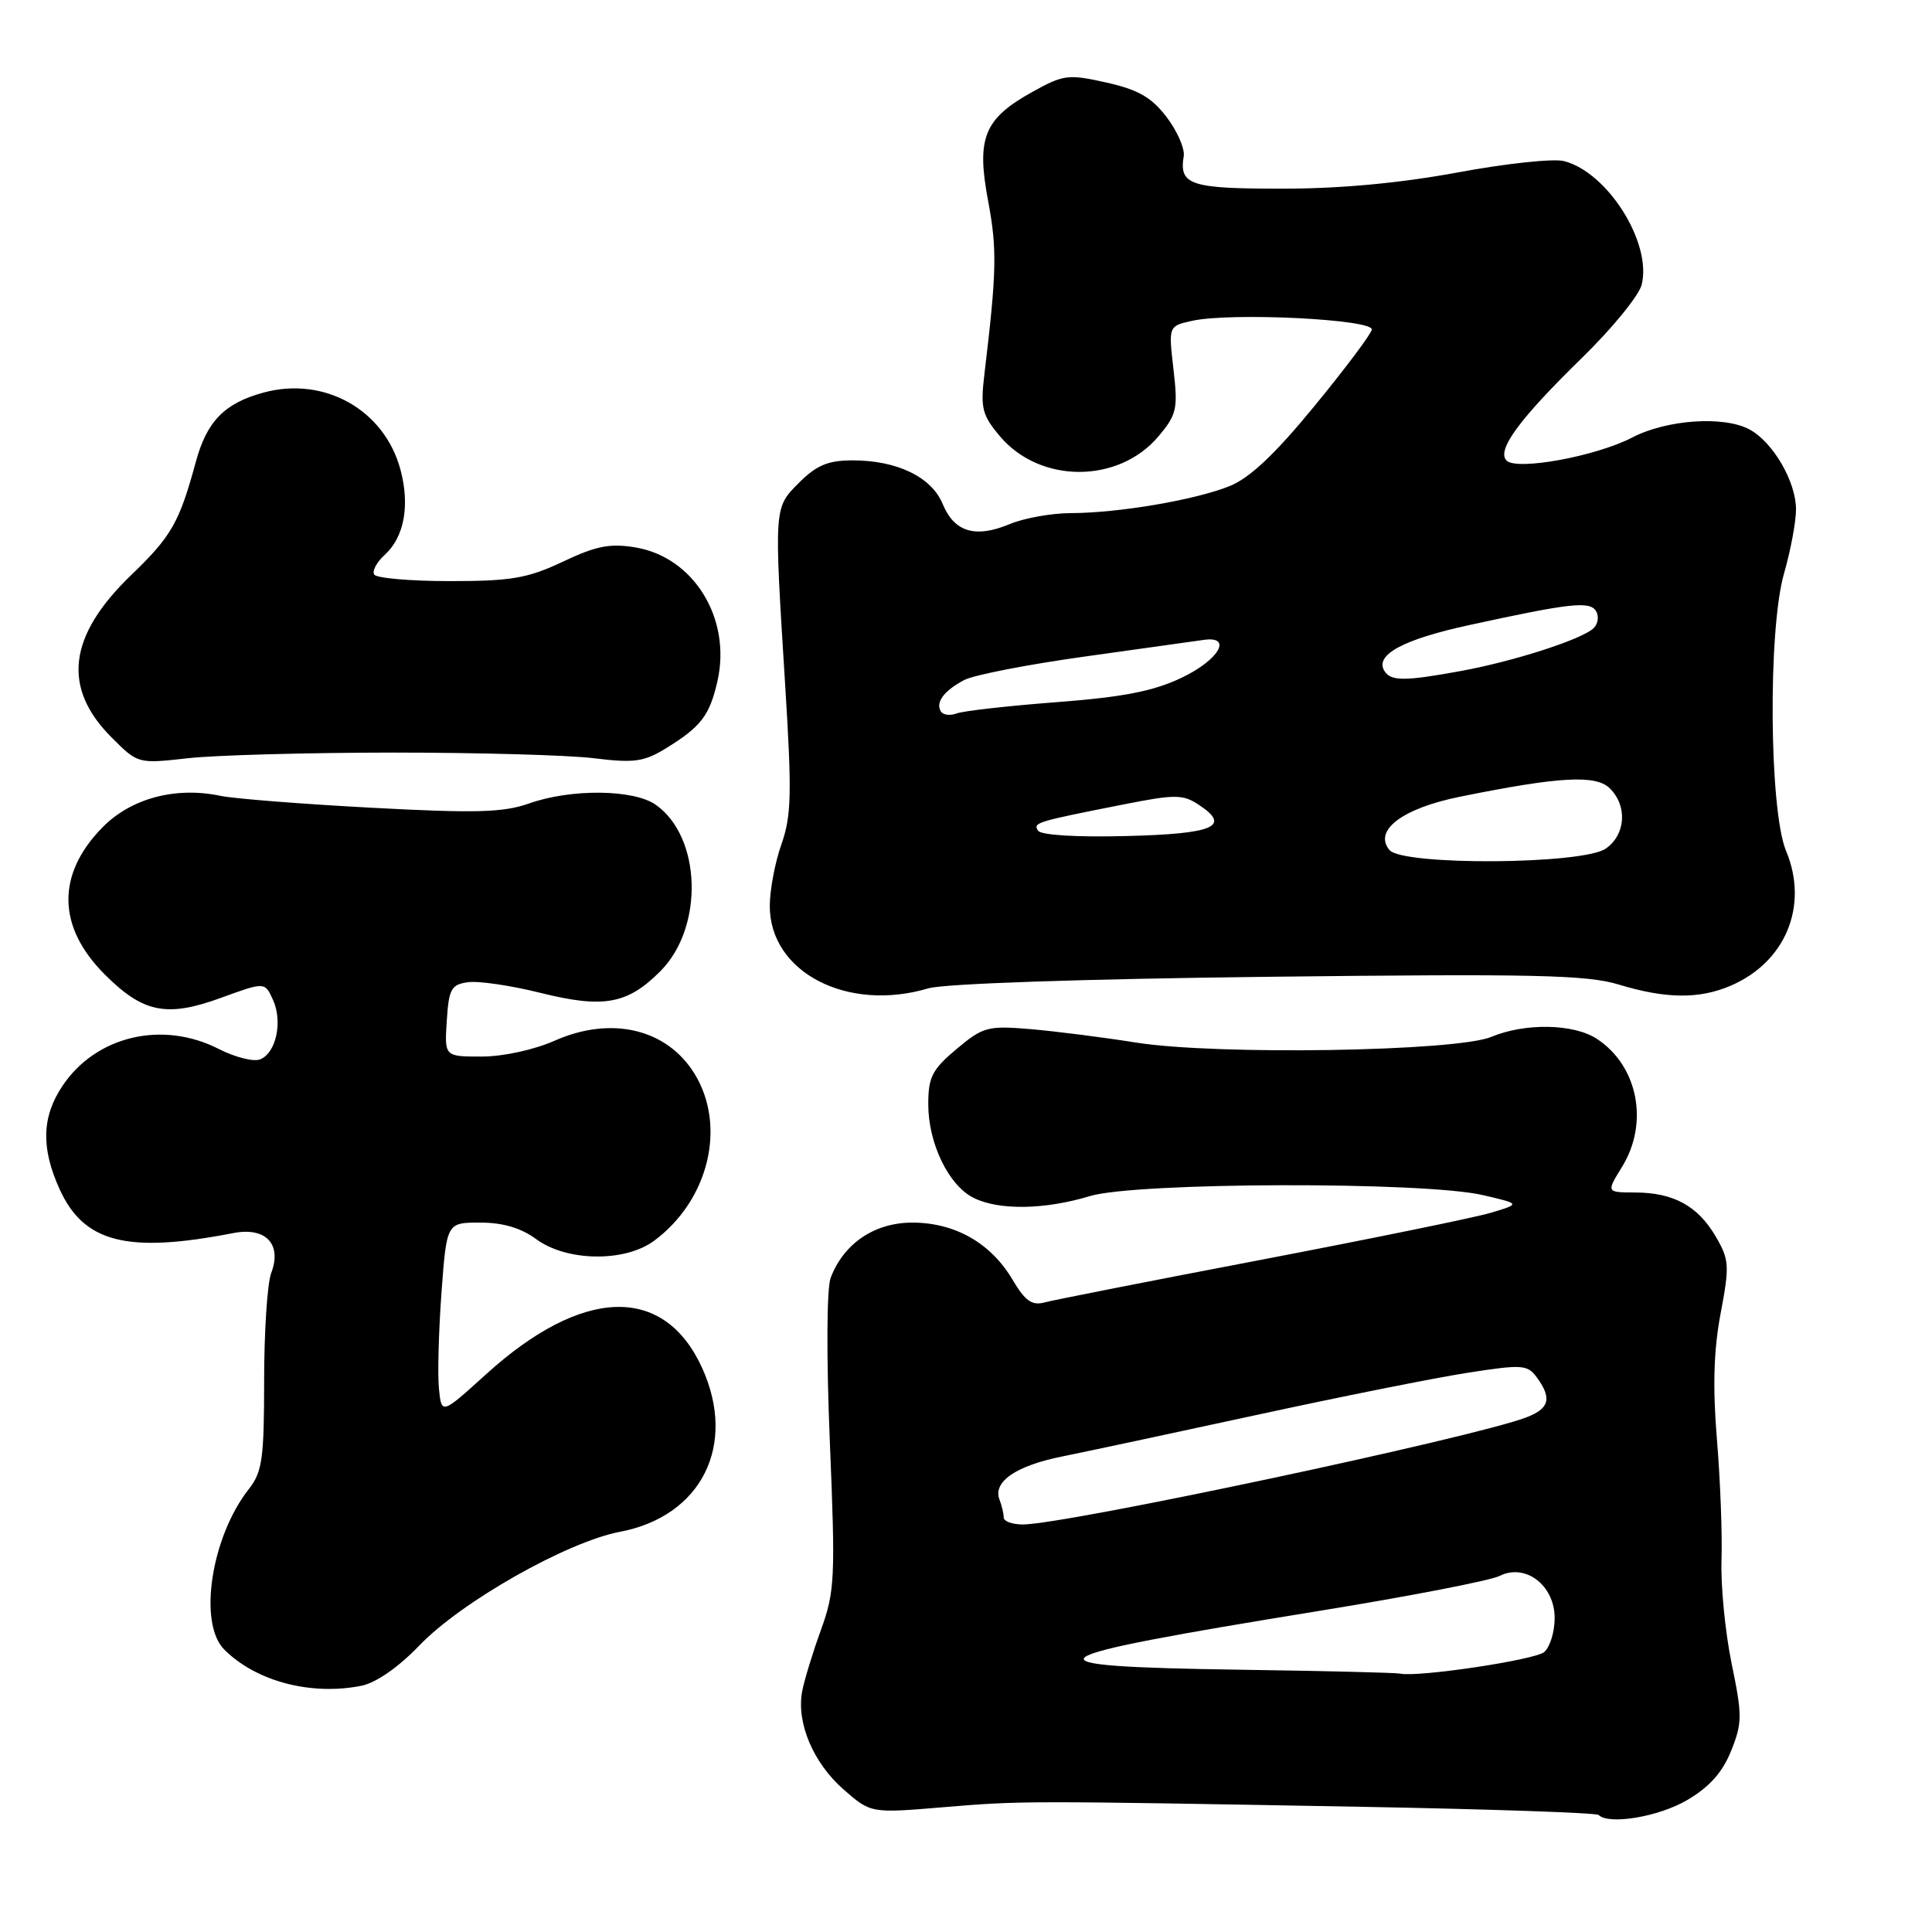 <?xml version="1.0" encoding="UTF-8" standalone="no"?>
<!DOCTYPE svg PUBLIC "-//W3C//DTD SVG 1.1//EN" "http://www.w3.org/Graphics/SVG/1.1/DTD/svg11.dtd" >
<svg xmlns="http://www.w3.org/2000/svg" xmlns:xlink="http://www.w3.org/1999/xlink" version="1.1" viewBox="0 0 256 256">
 <g >
 <path fill="currentColor"
d=" M 223.54 238.53 C 226.51 236.79 228.24 234.85 229.38 232.00 C 230.87 228.29 230.87 227.30 229.45 220.43 C 228.60 216.29 227.99 210.12 228.11 206.70 C 228.22 203.29 227.95 196.10 227.50 190.71 C 226.93 183.79 227.07 178.91 227.99 174.05 C 229.19 167.69 229.14 166.93 227.34 163.84 C 224.97 159.79 221.76 158.03 216.67 158.01 C 212.84 158.00 212.84 158.00 214.92 154.63 C 218.53 148.79 217.04 141.22 211.59 137.65 C 208.52 135.64 202.09 135.52 197.61 137.39 C 192.96 139.33 161.12 139.84 150.50 138.14 C 146.10 137.44 139.80 136.64 136.50 136.36 C 130.89 135.89 130.26 136.06 126.75 139.00 C 123.52 141.71 123.00 142.72 123.00 146.32 C 123.00 151.51 125.70 157.07 129.00 158.72 C 132.35 160.40 138.43 160.30 144.41 158.49 C 150.50 156.64 188.72 156.54 196.50 158.36 C 201.50 159.52 201.50 159.52 197.50 160.71 C 195.30 161.36 181.57 164.16 167.00 166.95 C 152.43 169.73 139.55 172.27 138.40 172.58 C 136.75 173.03 135.83 172.38 134.18 169.59 C 131.31 164.72 126.56 162.01 120.90 162.00 C 115.88 162.00 111.81 164.75 110.07 169.31 C 109.54 170.71 109.49 179.73 109.96 191.10 C 110.71 209.14 110.62 210.88 108.77 216.00 C 107.67 219.03 106.55 222.70 106.28 224.17 C 105.53 228.31 107.76 233.58 111.75 237.09 C 115.38 240.27 115.38 240.27 124.94 239.47 C 135.38 238.60 135.50 238.60 180.41 239.41 C 197.40 239.72 211.54 240.21 211.82 240.49 C 213.18 241.84 219.77 240.74 223.54 238.53 Z  M 47.90 223.37 C 49.83 222.98 52.81 220.91 55.56 218.04 C 61.12 212.24 75.12 204.31 82.15 202.97 C 92.95 200.92 97.68 191.50 93.04 181.27 C 88.00 170.18 77.18 170.50 64.38 182.12 C 58.50 187.45 58.50 187.45 58.16 183.98 C 57.97 182.06 58.13 176.34 58.50 171.25 C 59.19 162.00 59.19 162.00 63.63 162.00 C 66.63 162.00 69.04 162.71 71.03 164.18 C 75.07 167.17 82.80 167.28 86.67 164.41 C 93.90 159.06 96.29 149.26 92.05 142.31 C 88.40 136.33 81.02 134.57 73.51 137.89 C 70.77 139.11 66.65 140.00 63.82 140.00 C 58.89 140.00 58.89 140.00 59.20 135.25 C 59.47 131.04 59.79 130.46 62.00 130.15 C 63.38 129.95 67.68 130.58 71.57 131.55 C 79.97 133.64 83.13 133.08 87.50 128.69 C 93.30 122.88 92.96 110.89 86.88 106.63 C 83.95 104.58 75.69 104.49 70.11 106.46 C 66.69 107.67 63.04 107.77 49.23 107.03 C 40.03 106.54 31.04 105.83 29.25 105.46 C 23.24 104.19 17.30 105.79 13.51 109.70 C 7.46 115.92 7.59 122.83 13.88 129.12 C 18.97 134.21 22.09 134.84 29.28 132.22 C 35.09 130.10 35.09 130.10 36.17 132.48 C 37.49 135.38 36.58 139.56 34.45 140.38 C 33.59 140.71 31.13 140.09 28.98 138.99 C 21.51 135.18 12.70 137.26 8.27 143.90 C 5.53 148.00 5.42 152.12 7.90 157.58 C 11.12 164.67 16.87 166.12 30.91 163.39 C 35.21 162.55 37.39 164.85 35.94 168.67 C 35.42 170.02 35.00 176.44 35.00 182.93 C 35.00 193.27 34.75 195.05 32.97 197.31 C 27.98 203.66 26.23 215.09 29.72 218.58 C 33.93 222.79 41.21 224.71 47.90 223.37 Z  M 123.01 130.96 C 125.06 130.34 143.61 129.71 168.00 129.43 C 203.22 129.02 210.26 129.17 214.50 130.46 C 220.72 132.35 225.13 132.40 229.28 130.63 C 236.61 127.51 239.70 120.01 236.66 112.74 C 234.43 107.39 234.25 83.44 236.39 76.00 C 237.26 72.97 237.98 69.15 237.98 67.50 C 237.99 63.84 234.92 58.56 231.81 56.90 C 228.40 55.07 220.84 55.60 216.28 57.97 C 211.51 60.46 200.99 62.39 199.63 61.03 C 198.27 59.67 201.30 55.54 209.62 47.42 C 213.61 43.53 217.17 39.17 217.53 37.73 C 218.92 32.19 213.00 22.79 207.21 21.34 C 205.83 20.99 199.47 21.67 193.10 22.86 C 185.45 24.27 177.52 25.01 169.81 25.00 C 157.69 25.00 156.22 24.51 156.85 20.69 C 157.01 19.69 155.99 17.36 154.58 15.51 C 152.58 12.89 150.81 11.88 146.61 10.94 C 141.59 9.81 140.92 9.89 136.90 12.12 C 130.39 15.71 129.35 18.23 130.93 26.62 C 132.13 33.01 132.07 35.99 130.44 49.57 C 129.90 54.08 130.13 55.00 132.49 57.80 C 137.79 64.10 148.21 64.11 153.51 57.81 C 155.93 54.93 156.10 54.17 155.49 48.93 C 154.83 43.20 154.83 43.20 157.96 42.51 C 163.16 41.37 182.09 42.31 181.77 43.69 C 181.62 44.35 178.17 48.94 174.10 53.89 C 168.91 60.22 165.58 63.35 162.91 64.42 C 158.31 66.26 148.17 67.98 141.87 67.99 C 139.33 68.00 135.69 68.65 133.78 69.45 C 129.24 71.34 126.45 70.51 124.91 66.78 C 123.43 63.20 118.87 61.00 112.96 61.00 C 109.75 61.00 108.21 61.64 105.92 63.92 C 102.53 67.32 102.55 66.93 104.04 90.79 C 104.94 105.15 104.87 108.11 103.54 111.88 C 102.69 114.28 102.00 117.96 102.00 120.05 C 102.00 128.83 112.27 134.16 123.01 130.96 Z  M 52.00 99.72 C 63.28 99.72 75.29 100.05 78.69 100.47 C 84.08 101.13 85.34 100.95 88.33 99.10 C 92.89 96.29 94.03 94.79 95.06 90.28 C 96.95 82.01 91.96 73.84 84.22 72.54 C 80.85 71.97 79.00 72.33 74.59 74.42 C 69.91 76.63 67.76 77.00 59.62 77.00 C 54.39 77.00 49.88 76.61 49.58 76.13 C 49.29 75.66 49.91 74.49 50.97 73.53 C 53.56 71.18 54.34 66.98 53.06 62.22 C 50.93 54.31 43.01 49.84 34.95 52.01 C 29.76 53.41 27.41 55.81 25.95 61.19 C 23.75 69.27 22.74 71.04 17.36 76.22 C 9.02 84.26 8.20 91.13 14.79 97.72 C 18.28 101.21 18.28 101.21 24.89 100.47 C 28.53 100.06 40.72 99.73 52.00 99.72 Z  M 164.53 221.25 C 134.45 220.81 135.82 219.78 175.00 213.42 C 186.82 211.50 197.49 209.43 198.70 208.82 C 202.13 207.10 206.00 210.06 206.00 214.40 C 206.00 216.25 205.37 218.27 204.61 218.91 C 203.34 219.96 187.84 222.28 185.50 221.76 C 184.95 221.64 175.51 221.41 164.53 221.25 Z  M 133.00 201.08 C 133.00 200.58 132.75 199.51 132.44 198.71 C 131.53 196.34 134.62 194.22 140.75 192.99 C 143.91 192.35 155.50 189.88 166.50 187.49 C 177.50 185.10 190.05 182.59 194.40 181.91 C 201.73 180.77 202.39 180.81 203.65 182.53 C 205.66 185.29 205.31 186.64 202.25 187.81 C 195.26 190.49 141.14 202.00 135.53 202.00 C 134.14 202.00 133.00 201.59 133.00 201.08 Z  M 184.11 112.63 C 181.95 110.03 185.84 107.10 193.50 105.56 C 206.70 102.89 211.49 102.63 213.33 104.48 C 215.67 106.82 215.41 110.60 212.78 112.44 C 209.75 114.57 185.84 114.72 184.11 112.63 Z  M 137.54 110.06 C 136.88 109.00 137.24 108.89 148.99 106.57 C 155.66 105.25 156.74 105.25 158.80 106.61 C 163.20 109.49 160.91 110.49 149.25 110.78 C 142.60 110.95 137.91 110.66 137.54 110.06 Z  M 124.67 94.27 C 123.93 93.07 125.08 91.52 127.78 90.10 C 129.03 89.44 136.23 88.04 143.78 86.99 C 151.33 85.94 158.40 84.95 159.50 84.79 C 163.39 84.23 161.50 87.47 156.56 89.81 C 152.83 91.59 148.80 92.37 140.00 93.04 C 133.60 93.53 127.65 94.20 126.78 94.53 C 125.91 94.86 124.96 94.75 124.67 94.27 Z  M 183.44 88.90 C 182.13 86.78 185.91 84.73 194.66 82.83 C 208.10 79.90 210.65 79.62 211.48 80.97 C 211.89 81.63 211.76 82.64 211.18 83.22 C 209.72 84.68 200.62 87.63 193.57 88.91 C 186.11 90.28 184.29 90.28 183.44 88.90 Z "/>
</g>
</svg>